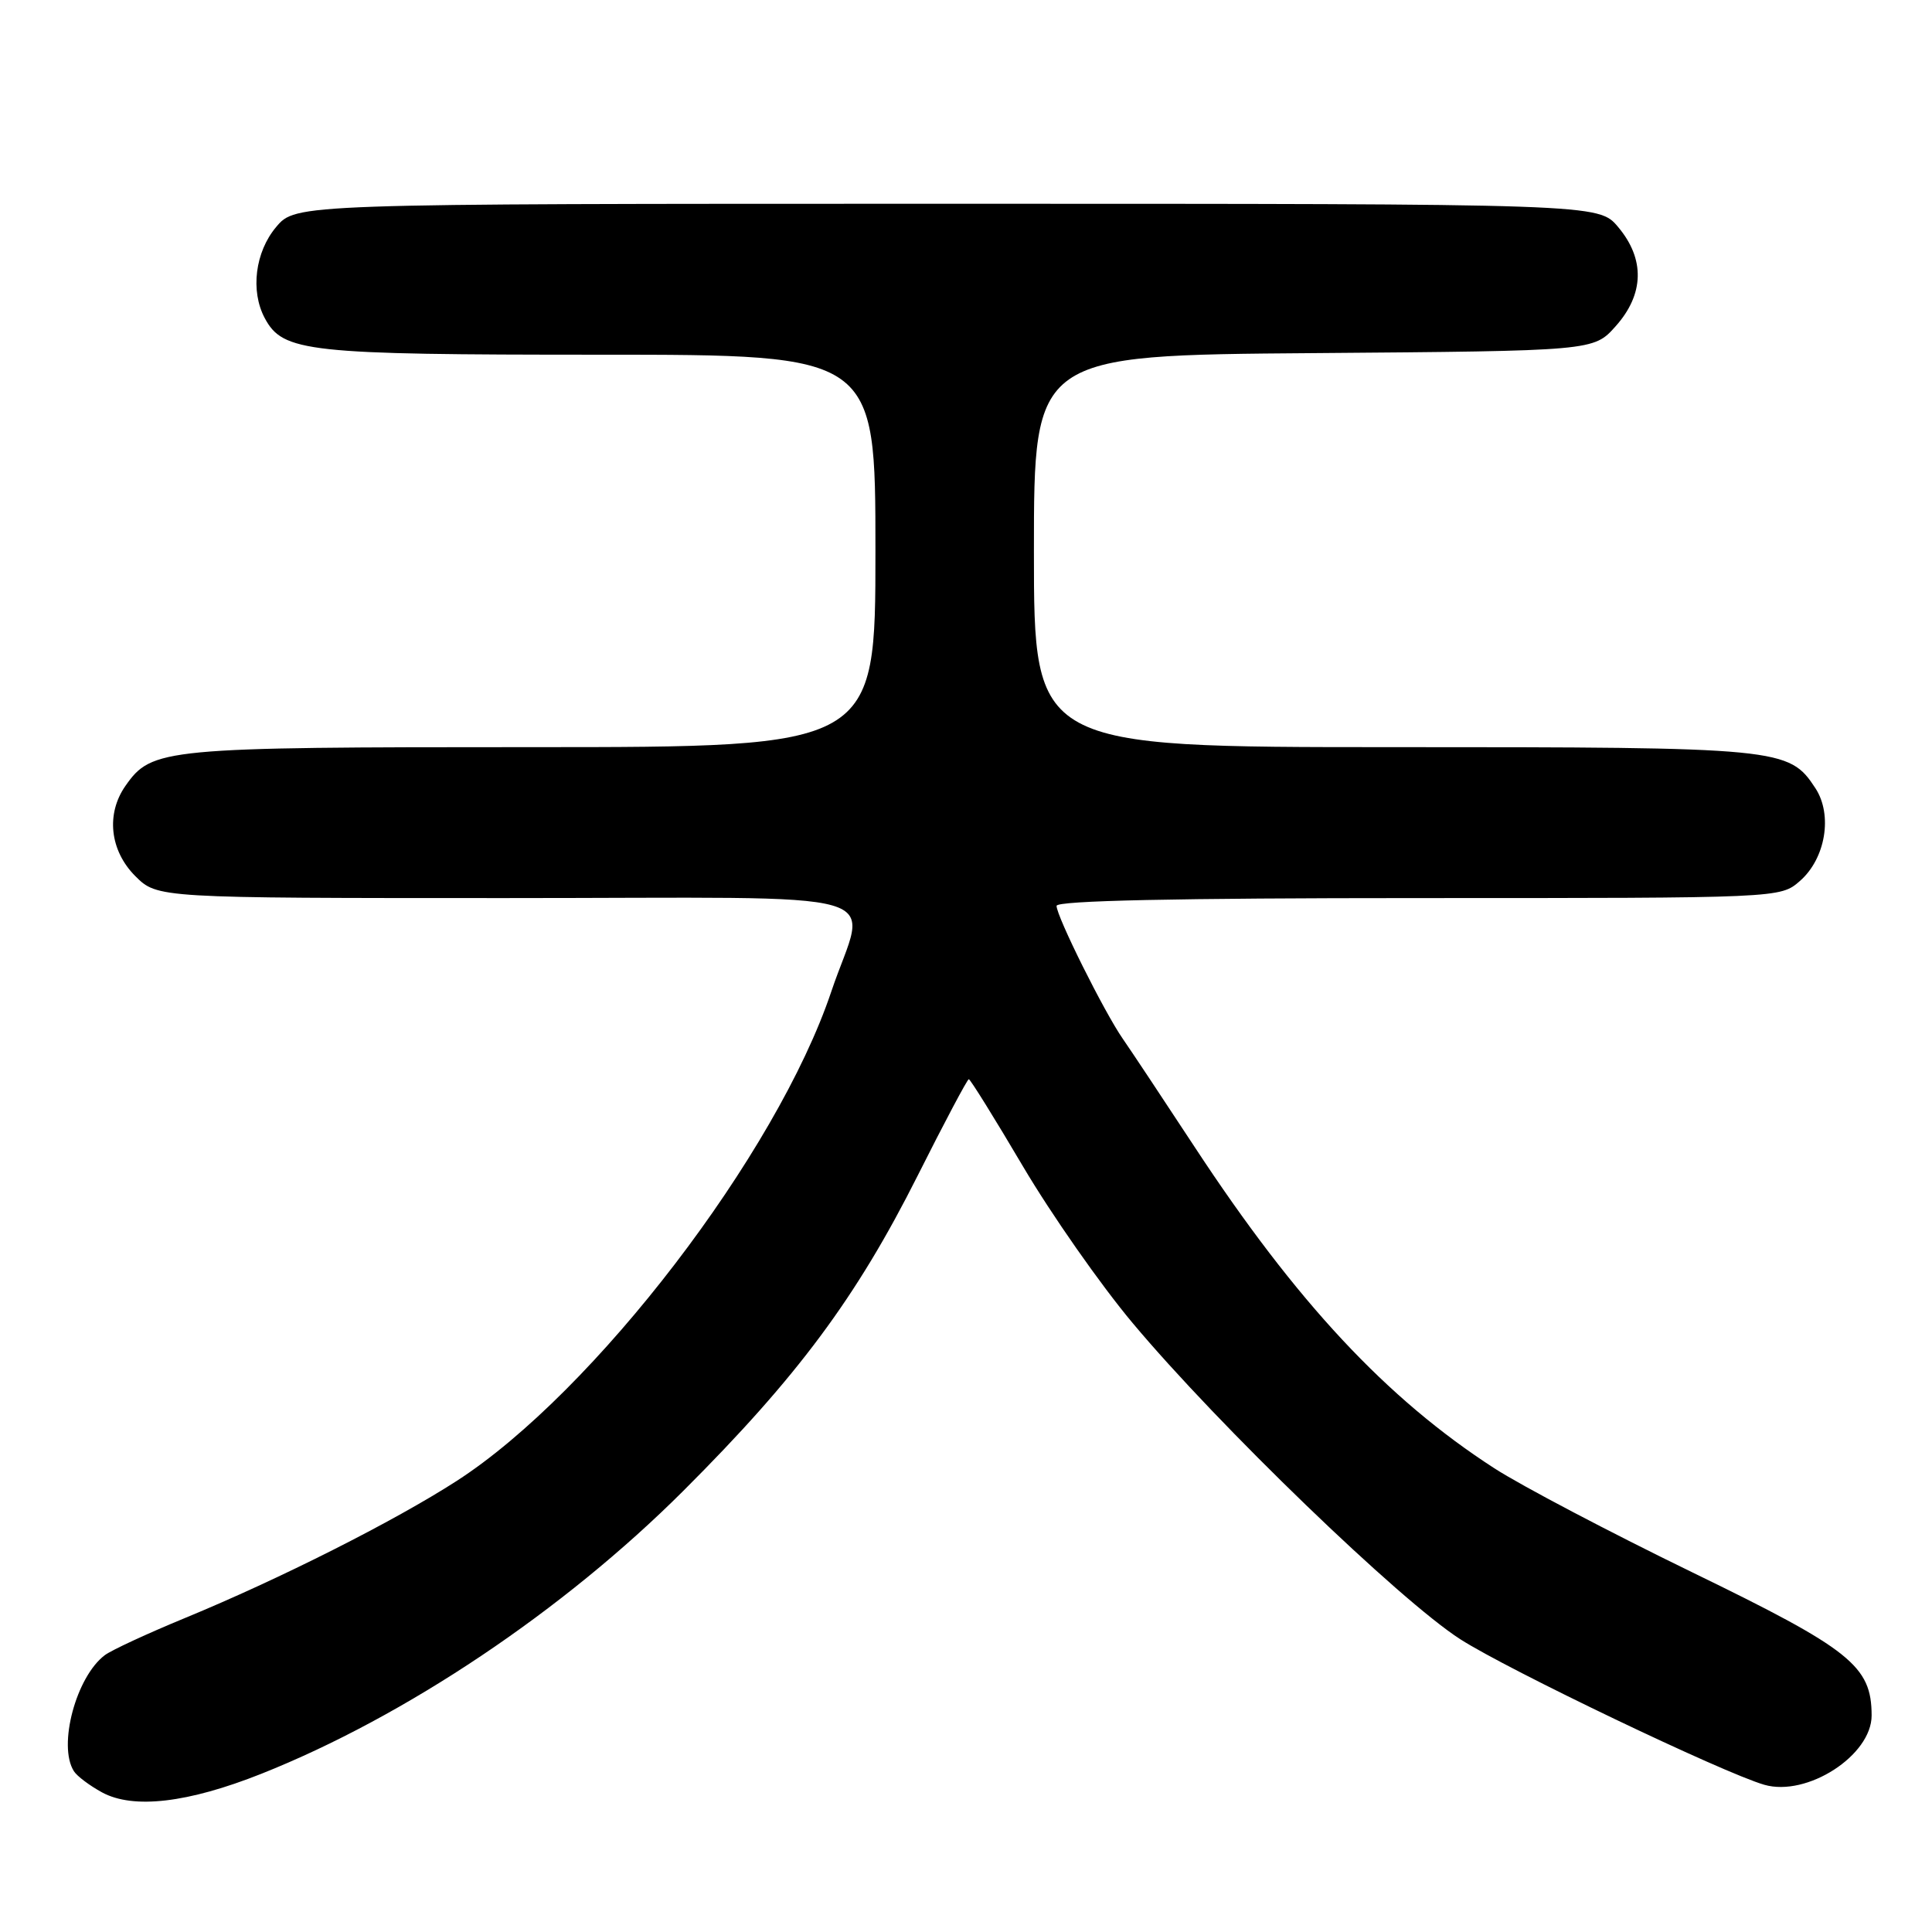 <?xml version="1.0" encoding="UTF-8" standalone="no"?>
<!DOCTYPE svg PUBLIC "-//W3C//DTD SVG 1.1//EN" "http://www.w3.org/Graphics/SVG/1.1/DTD/svg11.dtd" >
<svg xmlns="http://www.w3.org/2000/svg" xmlns:xlink="http://www.w3.org/1999/xlink" version="1.1" viewBox="0 0 256 256">
 <g >
 <path fill="currentColor"
d=" M 34.62 235.04 C 53.71 227.45 74.67 213.40 90.55 197.54 C 105.67 182.44 113.46 171.96 121.61 155.75 C 125.13 148.74 128.18 143.00 128.37 143.00 C 128.57 143.00 131.81 148.21 135.56 154.57 C 139.32 160.93 145.85 170.27 150.09 175.32 C 161.46 188.90 185.47 212.06 193.50 217.21 C 199.86 221.29 228.27 234.89 233.77 236.49 C 239.44 238.13 248.00 232.60 248.00 227.31 C 247.99 220.74 245.24 218.55 224.25 208.35 C 213.39 203.07 201.57 196.86 198.00 194.55 C 183.71 185.31 171.79 172.53 158.31 152.00 C 154.16 145.68 149.87 139.22 148.78 137.65 C 146.33 134.13 140.00 121.43 140.00 120.03 C 140.00 119.34 155.79 119.00 187.94 119.00 C 235.89 119.00 235.89 119.00 238.48 116.75 C 241.90 113.78 242.87 107.98 240.55 104.44 C 237.05 99.10 236.05 99.00 184.53 99.00 C 137.00 99.00 137.00 99.00 137.00 73.04 C 137.00 47.07 137.00 47.07 174.08 46.79 C 211.17 46.50 211.17 46.50 214.08 43.23 C 217.87 38.99 217.99 34.33 214.41 30.08 C 211.82 27.00 211.82 27.00 125.50 27.00 C 39.18 27.00 39.18 27.00 36.59 30.08 C 33.80 33.39 33.16 38.56 35.08 42.15 C 37.49 46.66 40.63 47.00 79.47 47.00 C 116.00 47.00 116.00 47.00 116.00 73.00 C 116.00 99.00 116.00 99.00 70.47 99.00 C 21.60 99.00 20.12 99.14 16.63 104.12 C 14.02 107.84 14.55 112.70 17.92 116.08 C 20.85 119.00 20.85 119.00 66.92 119.00 C 120.19 119.00 114.83 117.46 110.15 131.39 C 102.93 152.88 78.72 184.49 60.50 196.24 C 52.23 201.57 37.07 209.22 24.50 214.40 C 19.55 216.44 14.78 218.65 13.90 219.31 C 10.09 222.16 7.64 231.31 9.79 234.69 C 10.20 235.35 11.89 236.61 13.52 237.50 C 17.66 239.75 24.90 238.90 34.62 235.04 Z "/>
</g>
</svg>